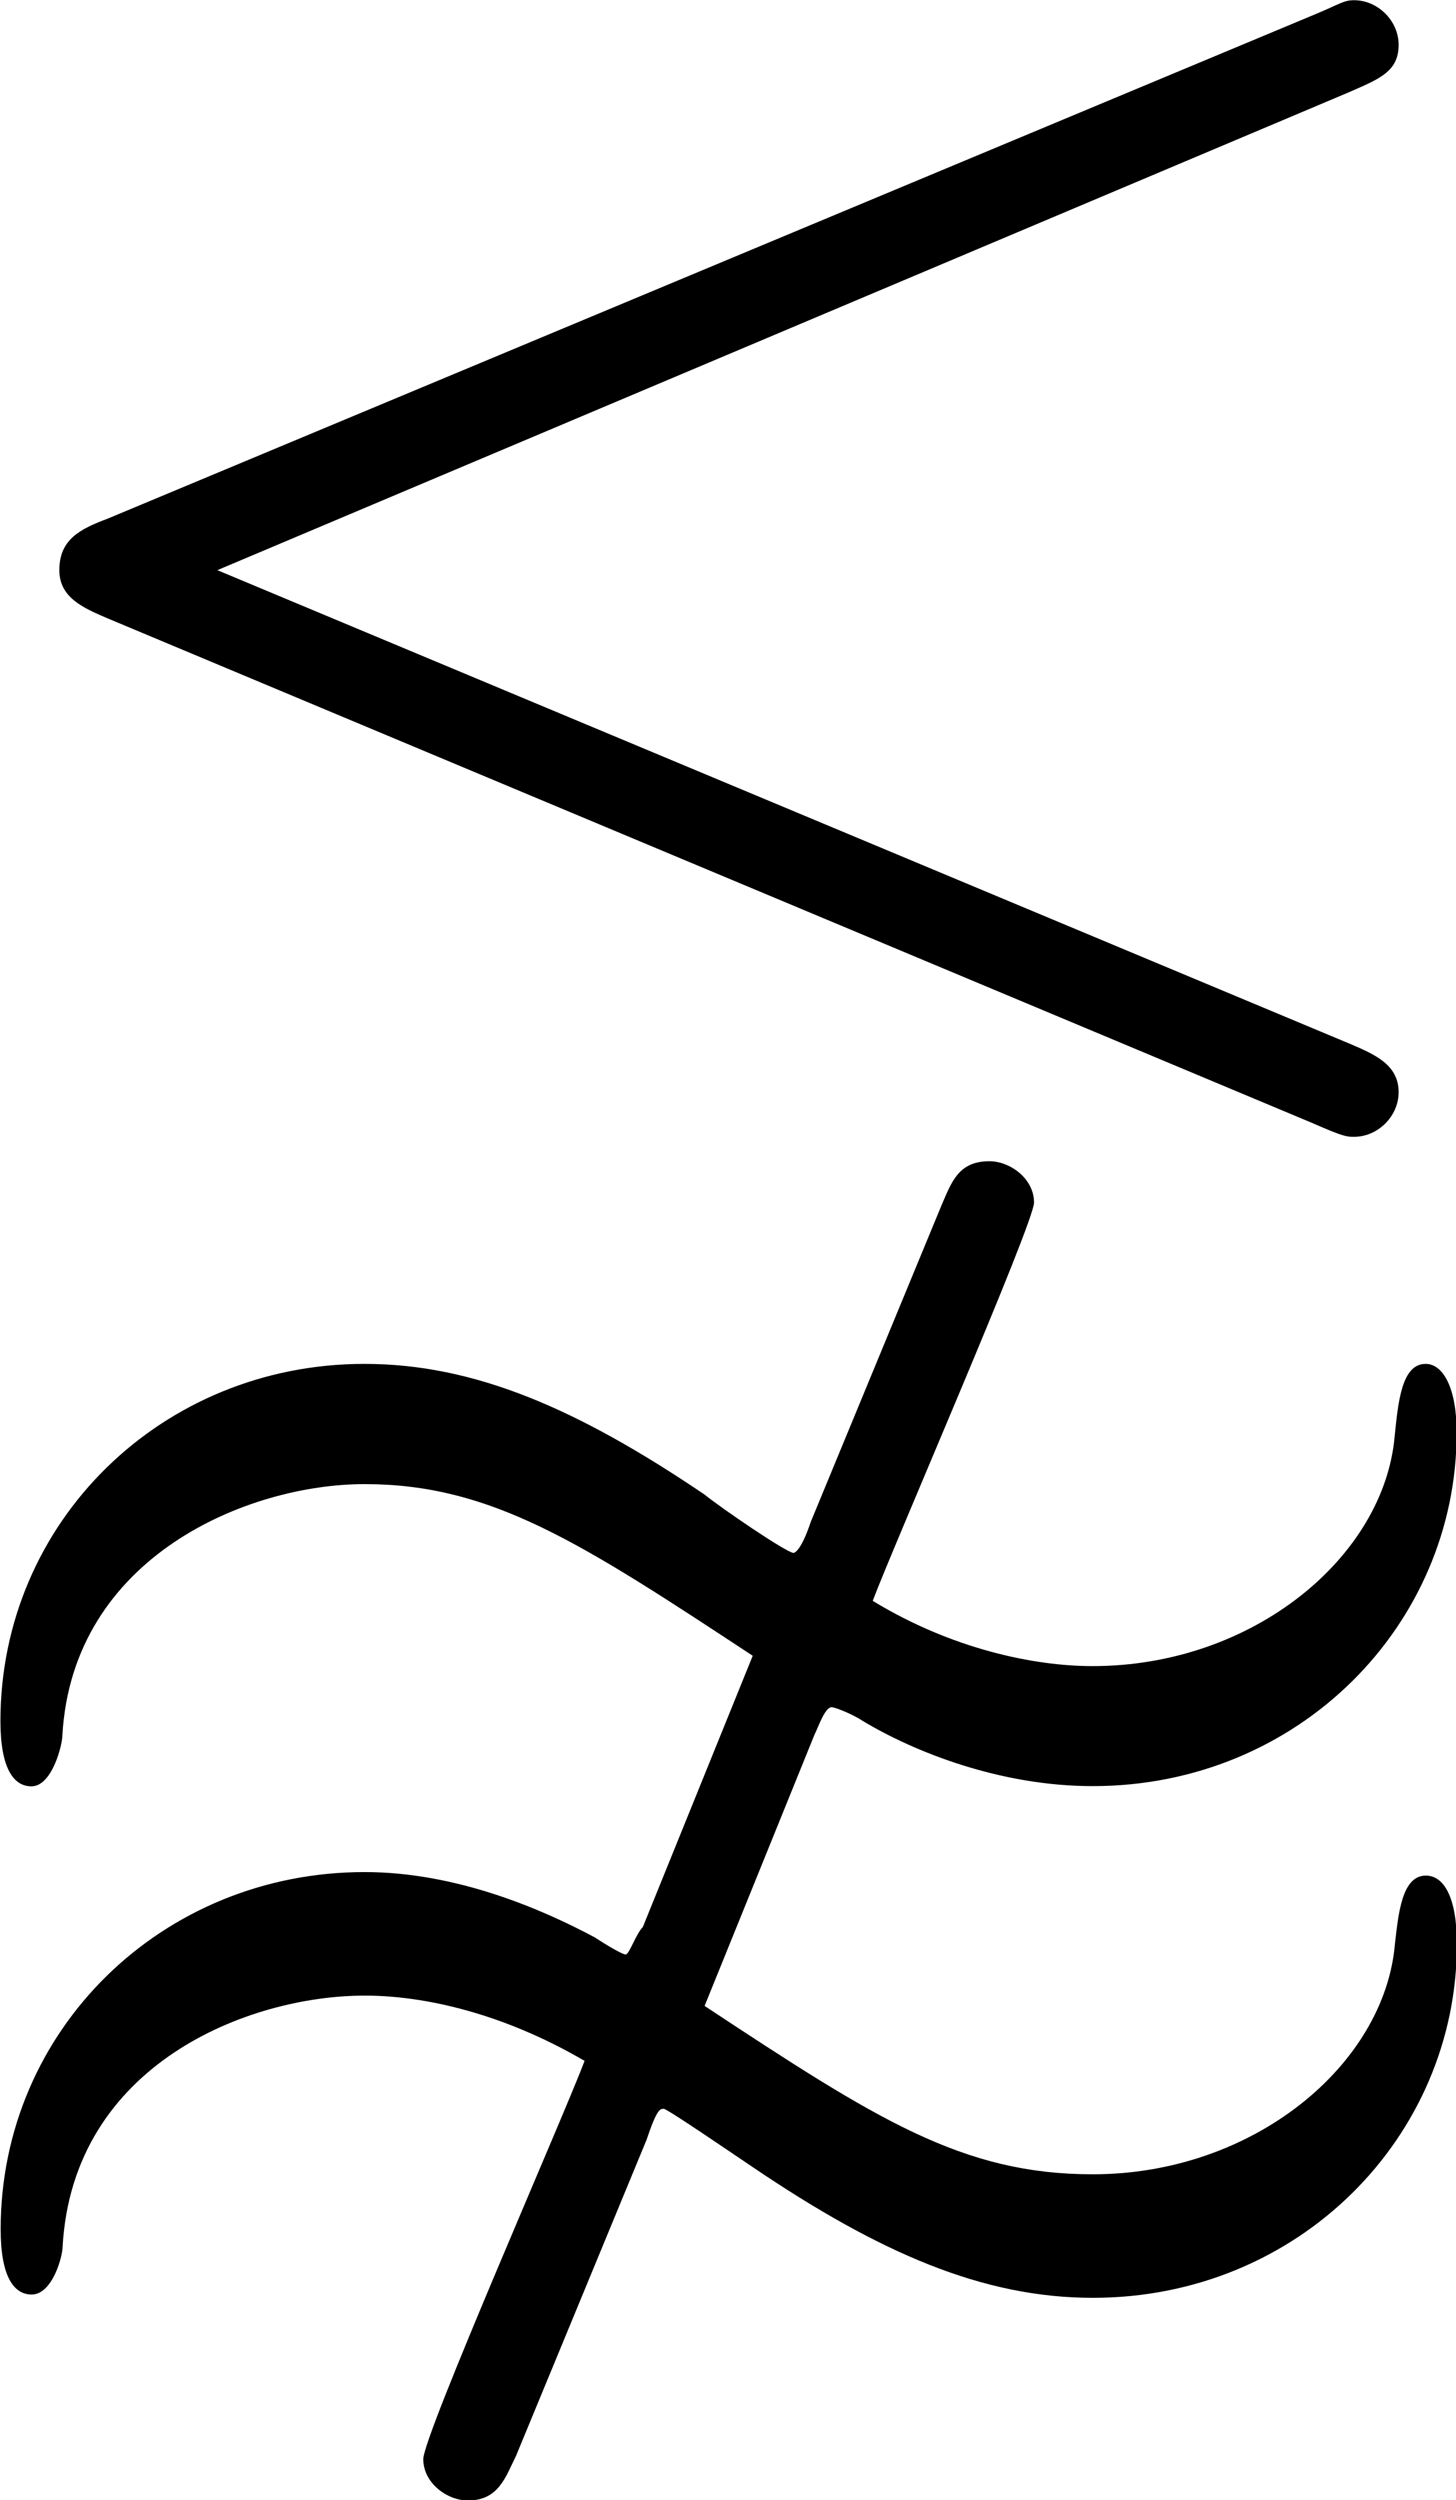 <?xml version="1.0" encoding="UTF-8"?>
<svg fill="#000000" version="1.1" viewBox="0 0 6.625 11.375" xmlns="http://www.w3.org/2000/svg" xmlns:xlink="http://www.w3.org/1999/xlink">
<defs>
<g id="a">
<path d="m6.688-7.172c0.141-0.062 0.234-0.094 0.234-0.219 0-0.109-0.094-0.203-0.203-0.203-0.047 0-0.062 0.016-0.172 0.062l-5.5 2.297c-0.125 0.047-0.219 0.094-0.219 0.234 0 0.125 0.109 0.172 0.219 0.219l5.484 2.297c0.141 0.062 0.156 0.062 0.188 0.062 0.109 0 0.203-0.094 0.203-0.203 0-0.125-0.109-0.172-0.219-0.219l-5.156-2.156zm-3.188 9.312c0.047-0.141 0.062-0.141 0.078-0.141s0.312 0.203 0.406 0.266c0.578 0.391 1.047 0.594 1.547 0.594 0.938 0 1.656-0.734 1.656-1.609 0-0.219-0.062-0.312-0.141-0.312-0.109 0-0.125 0.172-0.141 0.312-0.047 0.547-0.641 1.047-1.375 1.047-0.594 0-0.984-0.25-1.766-0.766l0.5-1.234c0.016-0.031 0.047-0.125 0.078-0.125 0.016 0 0.094 0.031 0.141 0.062 0.234 0.141 0.625 0.297 1.047 0.297 0.938 0 1.656-0.734 1.656-1.609 0-0.203-0.062-0.312-0.141-0.312-0.109 0-0.125 0.172-0.141 0.328-0.047 0.547-0.641 1.047-1.375 1.047-0.266 0-0.641-0.078-1-0.297 0.094-0.25 0.734-1.719 0.734-1.812 0-0.109-0.109-0.188-0.203-0.188-0.141 0-0.172 0.094-0.219 0.203l-0.594 1.438c-0.047 0.141-0.078 0.141-0.078 0.141-0.031 0-0.328-0.203-0.406-0.266-0.578-0.391-1.047-0.594-1.547-0.594-0.922 0-1.656 0.719-1.656 1.625 0 0.219 0.062 0.297 0.141 0.297 0.094 0 0.141-0.188 0.141-0.234 0.047-0.812 0.844-1.141 1.375-1.141 0.578 0 0.984 0.266 1.766 0.781l-0.5 1.234c-0.031 0.031-0.062 0.125-0.078 0.125s-0.094-0.047-0.141-0.078c-0.234-0.125-0.625-0.297-1.047-0.297-0.922 0-1.656 0.719-1.656 1.625 0 0.219 0.062 0.297 0.141 0.297 0.094 0 0.141-0.172 0.141-0.219 0.047-0.828 0.844-1.141 1.375-1.141 0.266 0 0.625 0.078 1 0.297-0.094 0.25-0.734 1.703-0.734 1.812s0.109 0.188 0.203 0.188c0.141 0 0.172-0.109 0.219-0.203z"/>
</g>
</defs>
<g transform="translate(-149.27 -127.17)">
<use x="148.712" y="134.765" xlink:href="#a"/>
</g>
</svg>
